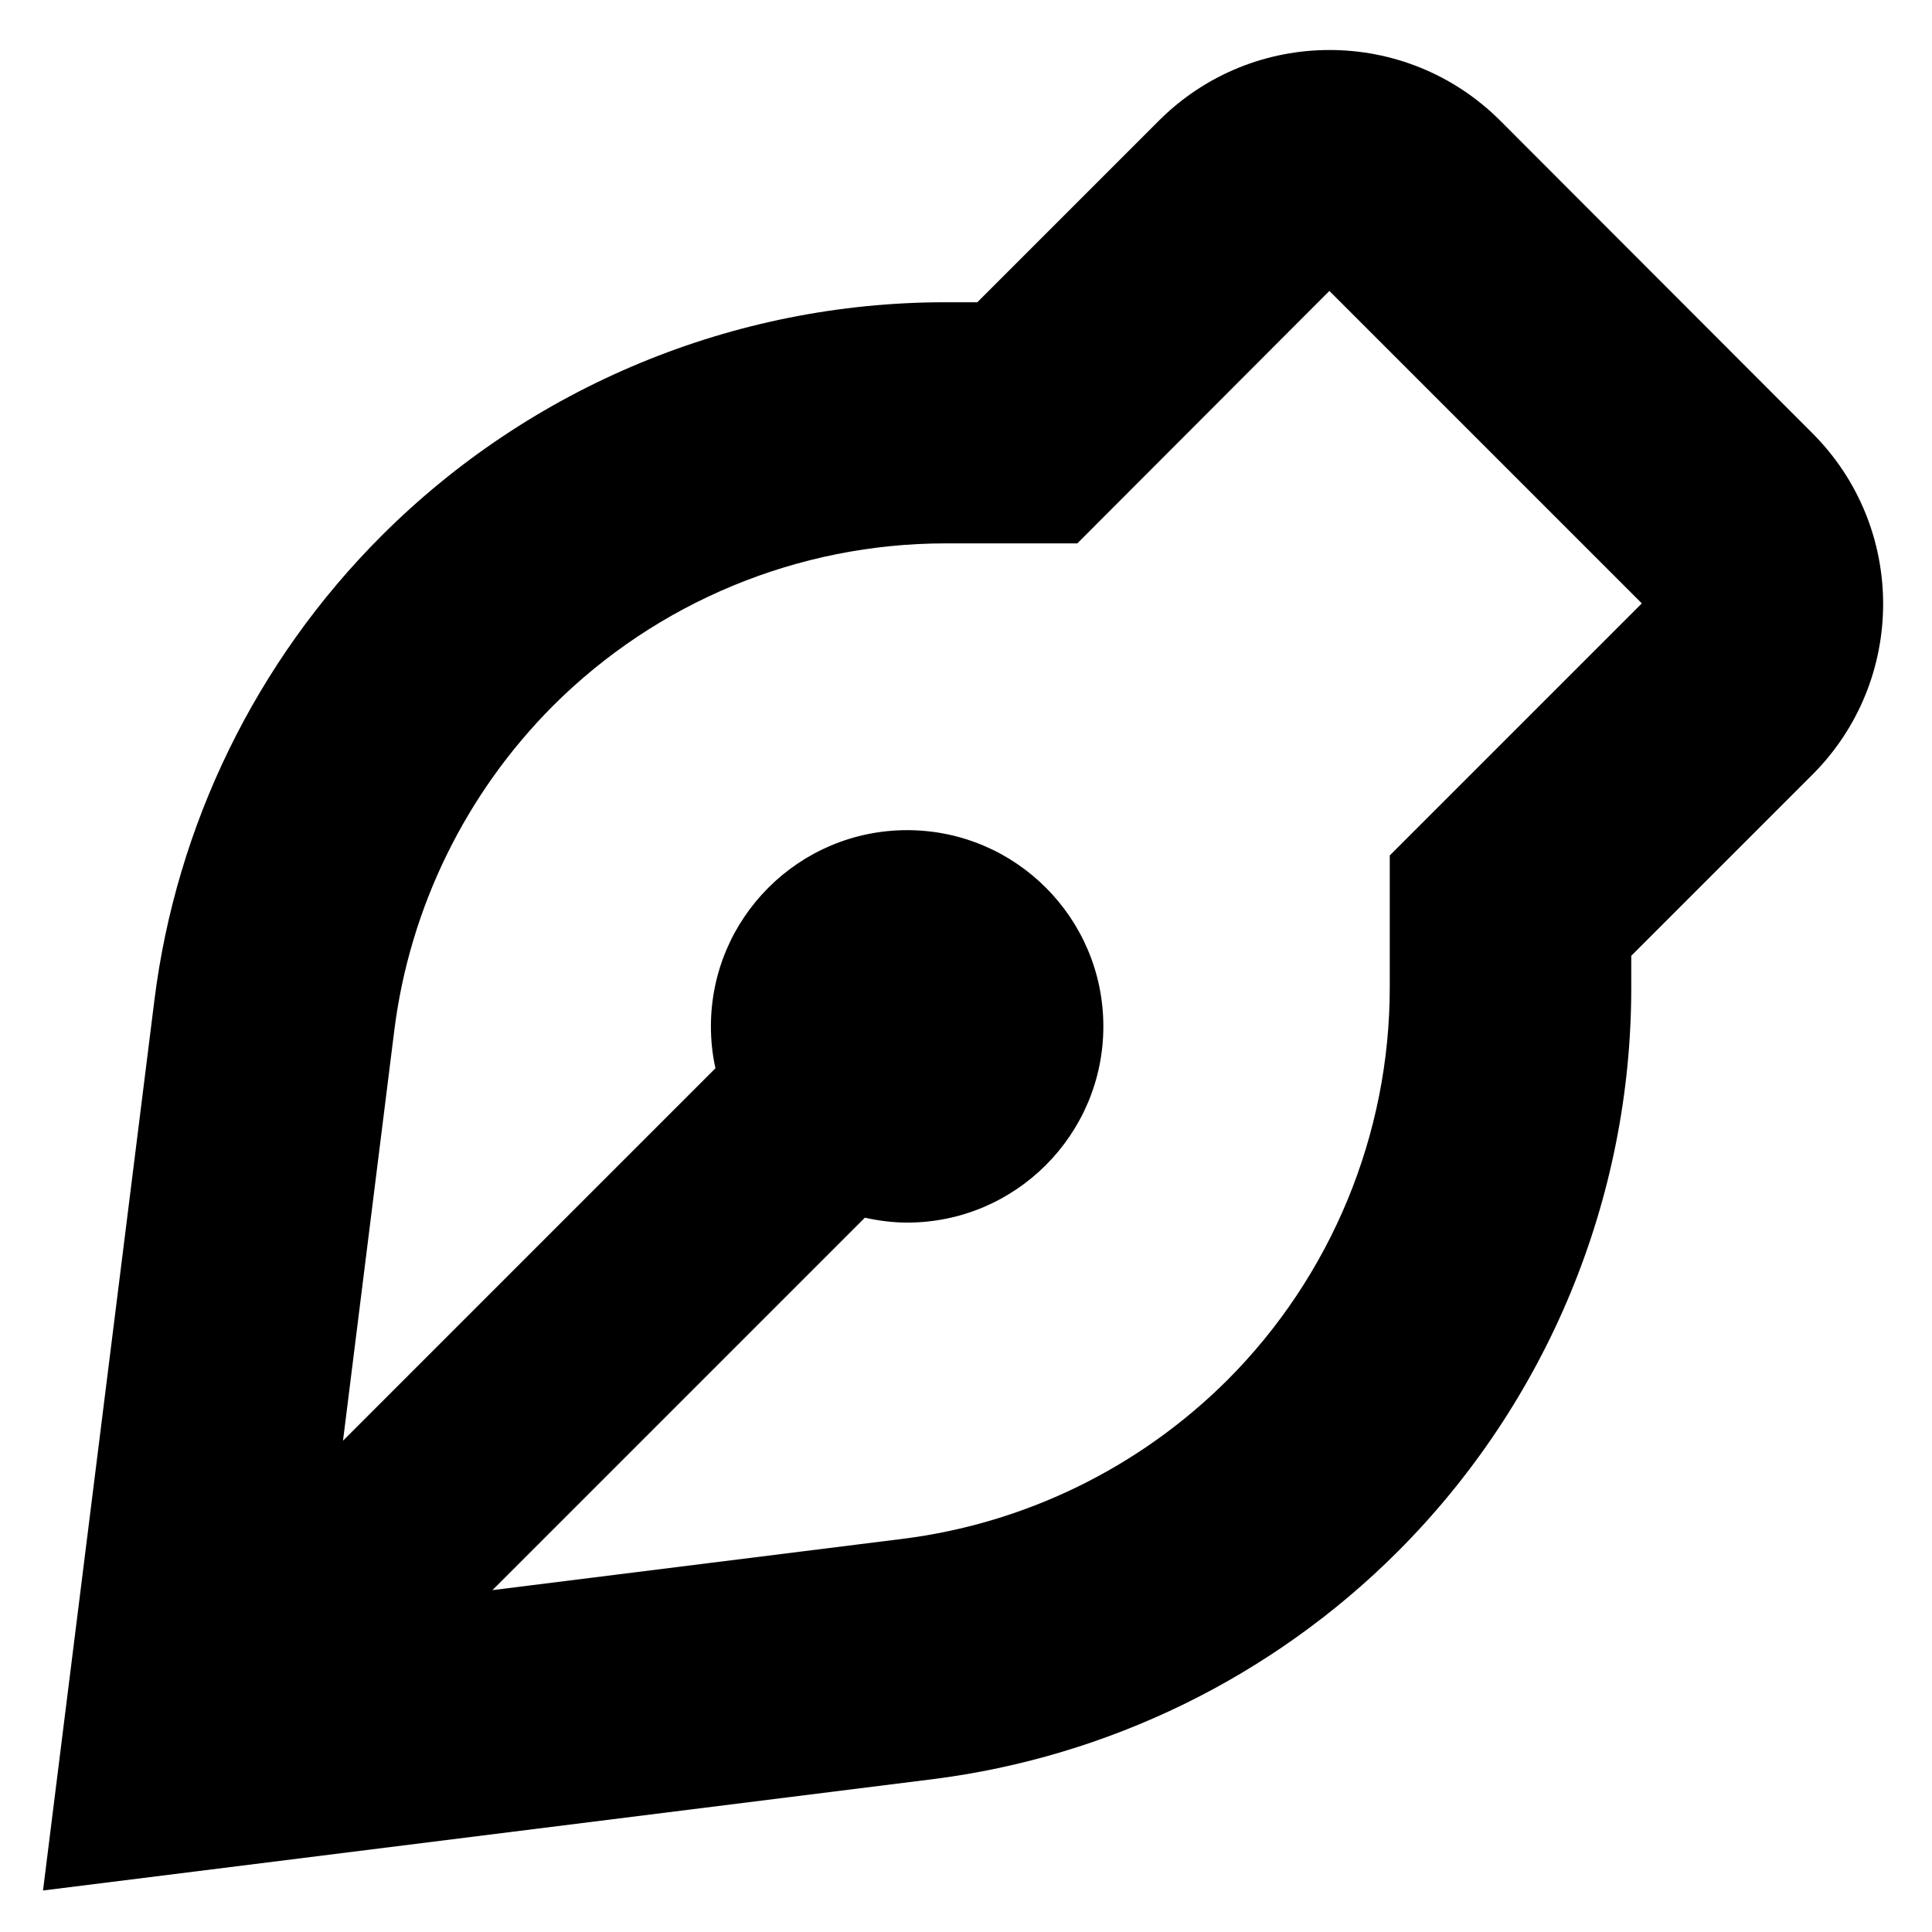 <svg xmlns="http://www.w3.org/2000/svg" viewBox="0 0 512 512"><!--! Font Awesome Pro 7.1.0 by @fontawesome - https://fontawesome.com License - https://fontawesome.com/license (Commercial License) Copyright 2025 Fonticons, Inc. --><path fill="currentColor" d="M307.1 32c25-25 65.5-25 90.5 0l82.7 82.8c25 25 25 65.5 0 90.5l-48 48 0 8.5c0 56-22.3 109.8-61.9 149.4-33.2 33.2-76.6 54.4-123.2 60.3l-195 24.4-40.8 5.1 5.1-40.8 24.4-195c5.8-46.6 27-90 60.2-123.2 39.6-39.6 93.4-61.9 149.4-61.9l8.5 0 48-48zM285.6 144l-35 0c-39 0-76.5 15.5-104.1 43.1-23.1 23.2-37.9 53.4-42 85.9l-13.6 108.8 98.7-98.7c-.8-3.6-1.2-7.3-1.2-11.1 0-28.7 23.3-52 52-52s52 23.3 52 52c0 28.7-23.3 52-52 52-3.8 0-7.6-.5-11.2-1.3l-98.7 98.7 108.8-13.6c32.5-4.1 62.7-18.9 85.9-42 27.6-27.6 43.1-65.1 43.1-104.1l0-35 66.8-66.8-82.8-82.8-66.7 66.8z"/></svg>
